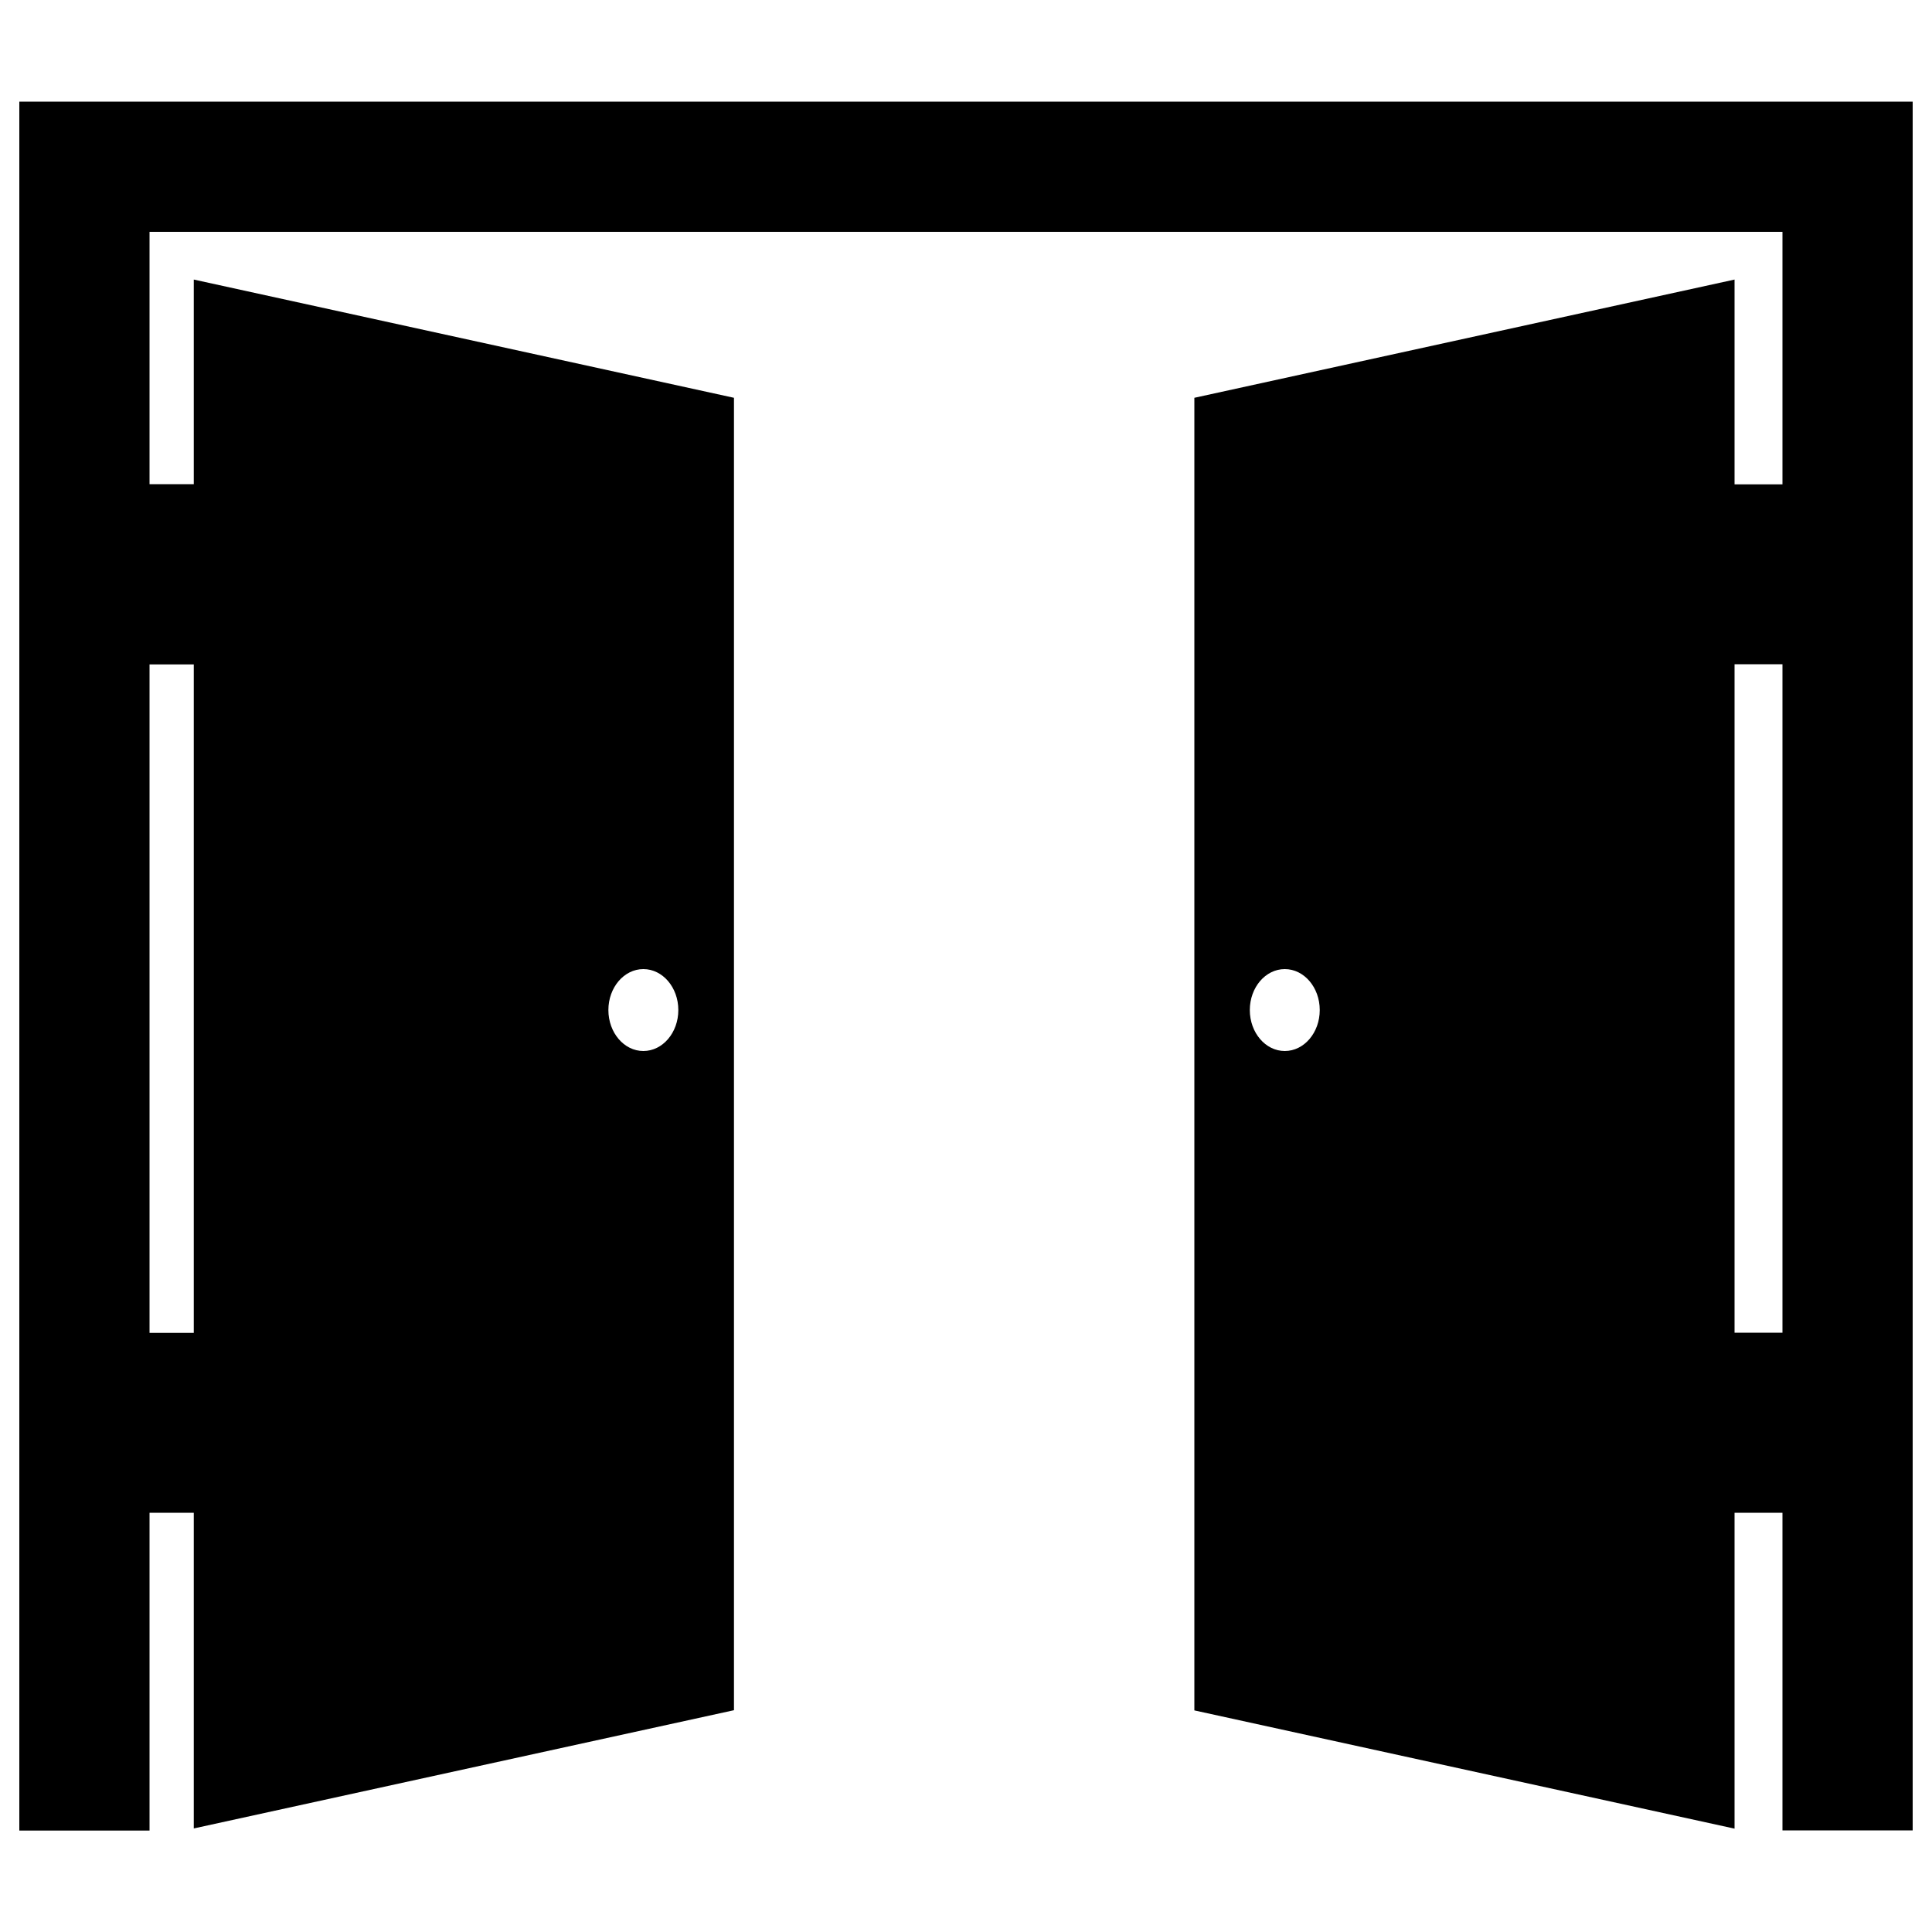<?xml version="1.0" encoding="utf-8"?>
<!-- Svg Vector Icons : http://www.onlinewebfonts.com/icon -->
<!DOCTYPE svg PUBLIC "-//W3C//DTD SVG 1.1//EN" "http://www.w3.org/Graphics/SVG/1.1/DTD/svg11.dtd">
<svg version="1.1" xmlns="http://www.w3.org/2000/svg" xmlns:xlink="http://www.w3.org/1999/xlink" x="0px" y="0px" viewBox="0 0 1000 1000" enable-background="new 0 0 1000 1000" xml:space="preserve">
<g><g><path d="M10,52.6v894.9h67.4V783h22.9v163.4l279.6-61.2V205.9l-279.6-61.2v105.9H77.4V120h845.2v130.7h-24.8V144.7l-279.6,61.2v679.4l279.6,61.2V783h24.8v164.4H990V52.6H10z M333,501.6c10,0,18.1,9.5,18.1,21.2c0,11.7-8.1,21.2-18.1,21.2c-10,0-18.1-9.5-18.1-21.2C314.9,511.1,323,501.6,333,501.6z M100.3,343.9v346H77.4v-346H100.3z M665,544c-10,0-18.1-9.5-18.1-21.2s8.1-21.2,18.1-21.2c10,0,18.1,9.5,18.1,21.2S675,544,665,544z M922.6,689.8h-24.8v-346h24.8V689.8z"/></g><g></g><g></g><g></g><g></g><g></g><g></g><g></g><g></g><g></g><g></g><g></g><g></g><g></g><g></g><g></g></g>
</svg>